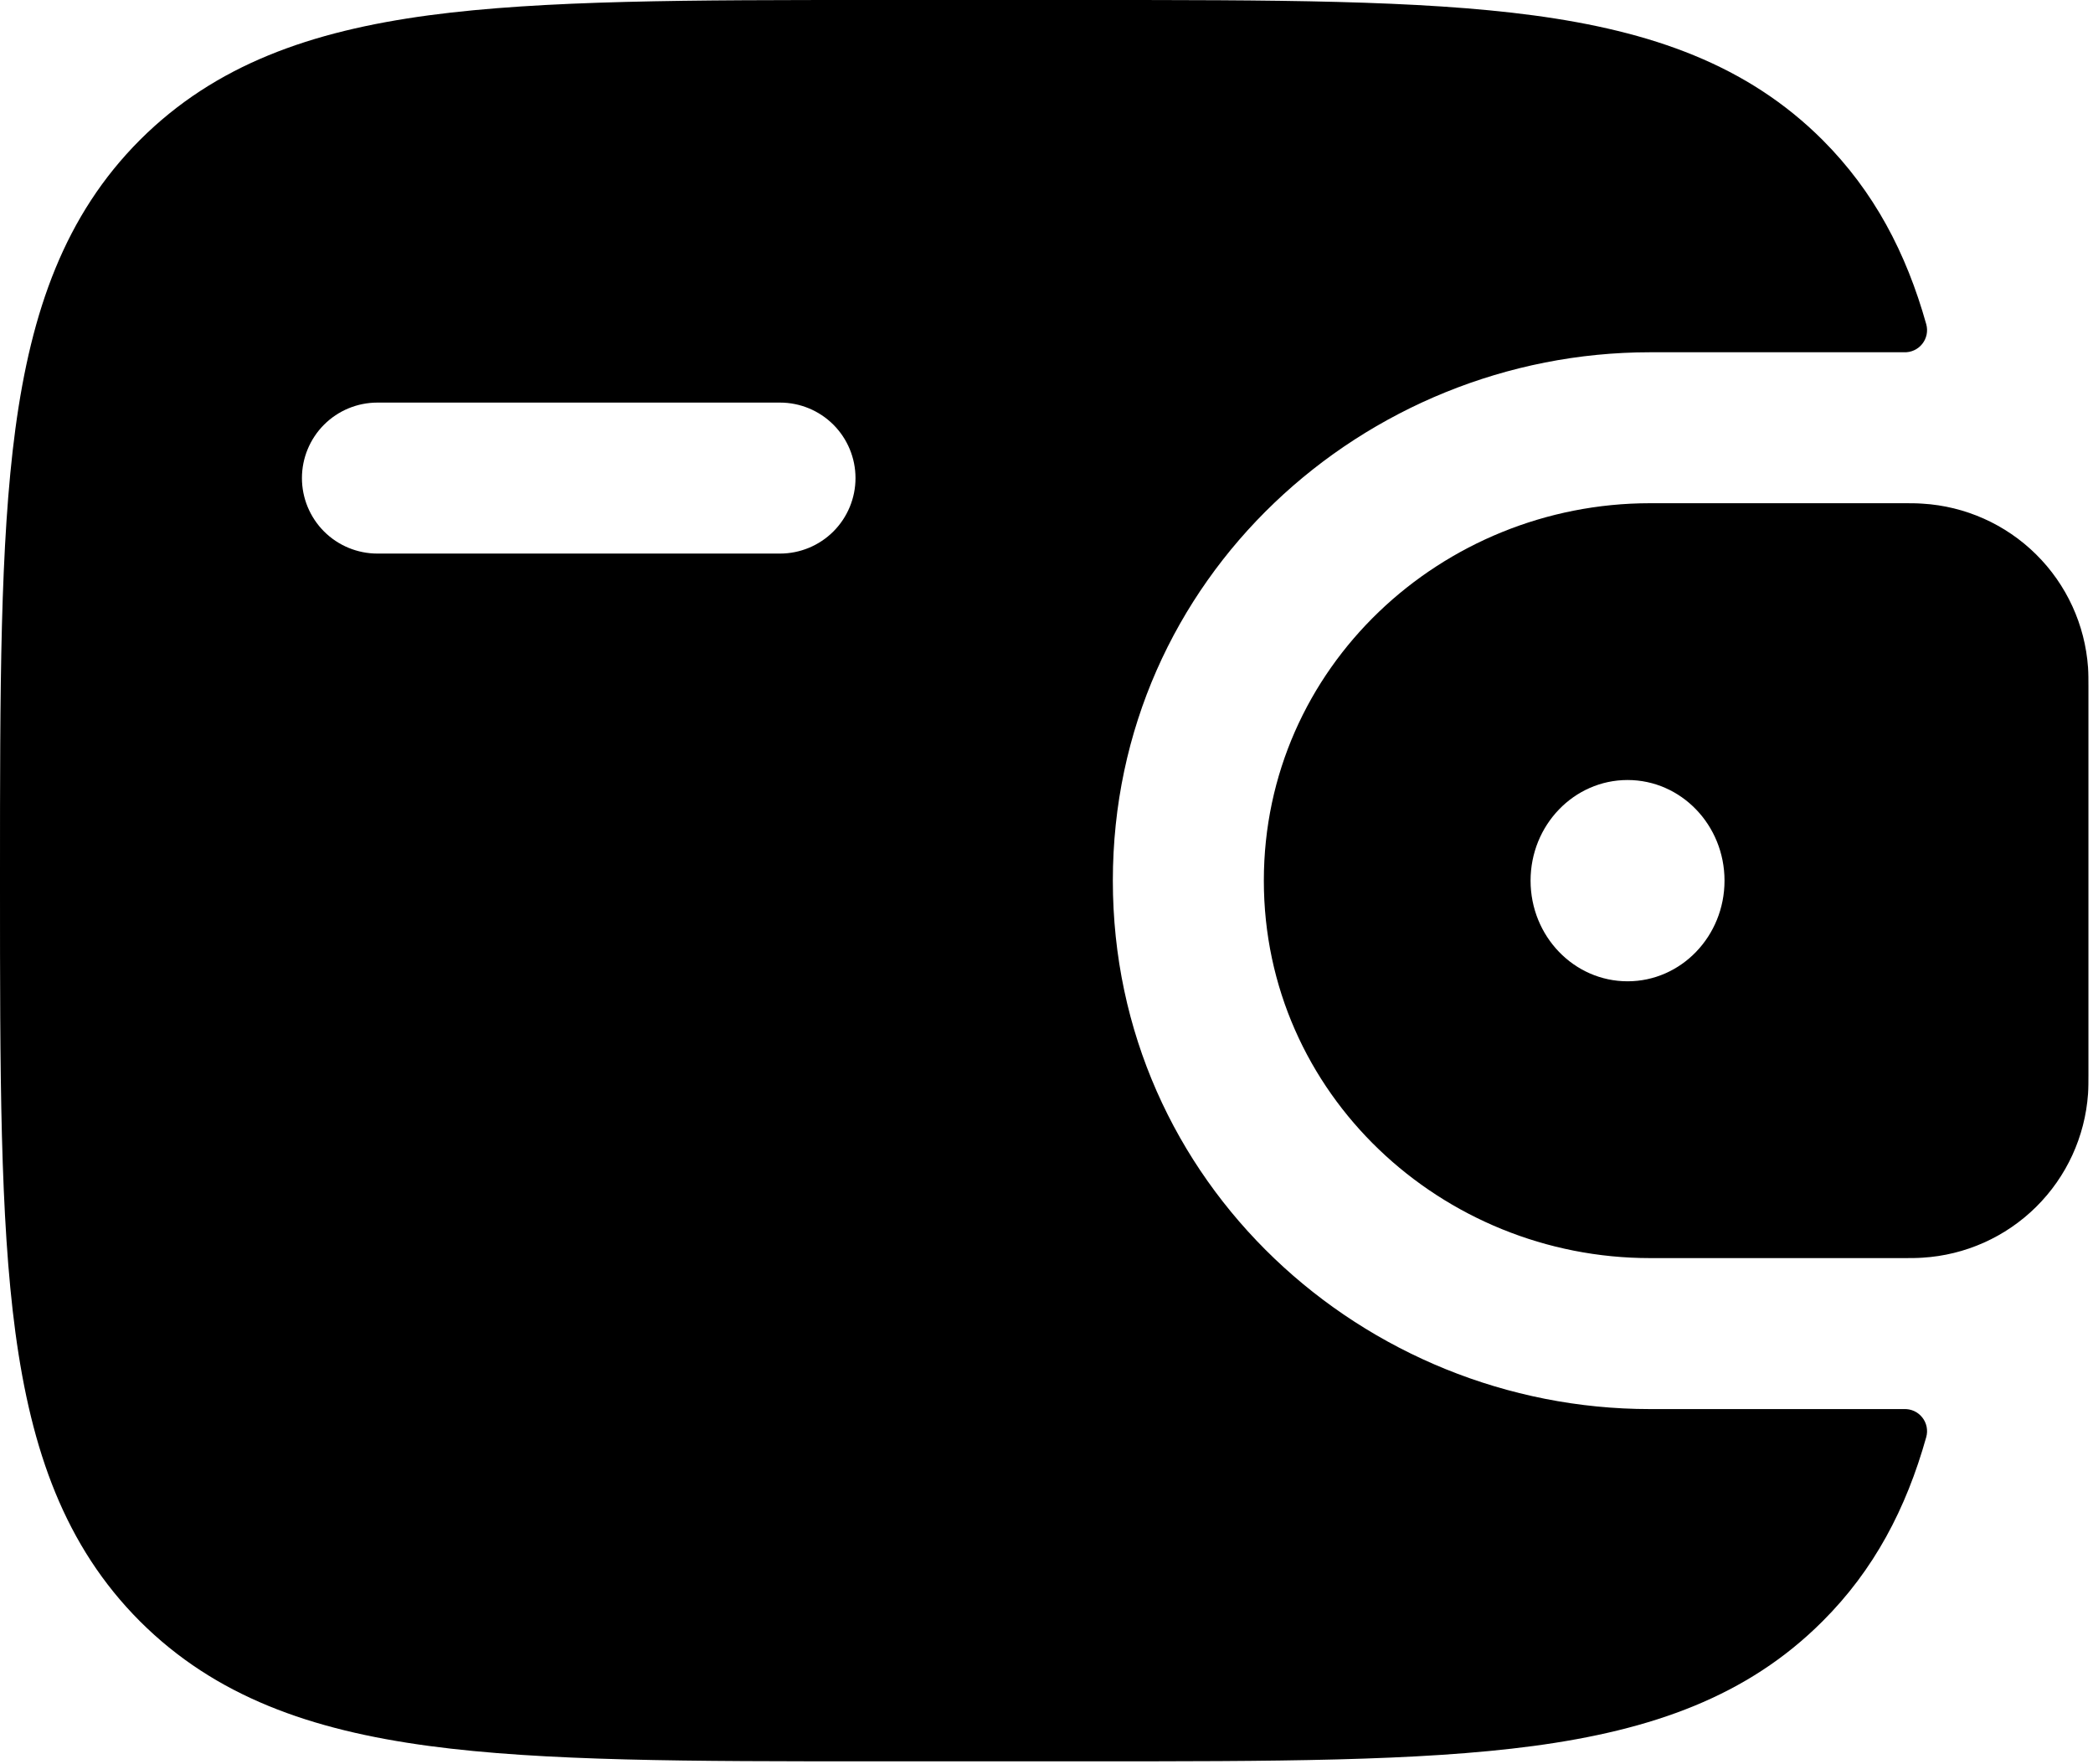 <svg width="89" height="75" viewBox="0 0 89 75" fill="none" xmlns="http://www.w3.org/2000/svg">
<path fill-rule="evenodd" clip-rule="evenodd" d="M81.74 21.416C81.505 21.398 81.244 21.398 80.97 21.398H70.164C61.313 21.398 53.742 28.366 53.742 37.447C53.742 46.529 61.317 53.497 70.164 53.497H80.97C81.244 53.497 81.505 53.497 81.749 53.48C83.568 53.37 85.285 52.603 86.58 51.321C87.876 50.039 88.661 48.33 88.789 46.512C88.806 46.255 88.806 45.977 88.806 45.72V29.175C88.806 28.918 88.806 28.64 88.789 28.383C88.661 26.565 87.876 24.856 86.58 23.574C85.285 22.293 83.568 21.525 81.749 21.416H81.74ZM69.209 41.727C71.486 41.727 73.331 39.81 73.331 37.447C73.331 35.085 71.486 33.168 69.209 33.168C66.928 33.168 65.084 35.085 65.084 37.447C65.084 39.81 66.928 41.727 69.209 41.727Z" fill="black"/>
<path fill-rule="evenodd" clip-rule="evenodd" d="M80.965 59.917C81.112 59.911 81.26 59.94 81.394 60.001C81.529 60.063 81.647 60.156 81.739 60.272C81.831 60.387 81.895 60.523 81.925 60.669C81.954 60.813 81.95 60.964 81.91 61.106C81.054 64.154 79.689 66.756 77.502 68.938C74.297 72.148 70.235 73.565 65.219 74.241C60.34 74.896 54.113 74.896 46.247 74.896H37.208C29.342 74.896 23.111 74.896 18.236 74.241C13.22 73.565 9.159 72.144 5.953 68.943C2.752 65.737 1.331 61.676 0.655 56.66C5.10187e-07 51.781 0 45.554 0 37.688V37.208C0 29.342 5.10187e-07 23.111 0.655 18.232C1.331 13.216 2.752 9.154 5.953 5.949C9.159 2.748 13.22 1.327 18.236 0.651C23.115 -1.9132e-07 29.342 0 37.208 0H46.247C54.113 0 60.345 5.10187e-07 65.219 0.655C70.235 1.331 74.297 2.752 77.502 5.953C79.689 8.144 81.054 10.742 81.91 13.789C81.95 13.932 81.954 14.082 81.925 14.227C81.895 14.372 81.831 14.508 81.739 14.624C81.647 14.74 81.529 14.833 81.394 14.894C81.26 14.956 81.112 14.985 80.965 14.979H70.162C58.021 14.979 47.321 24.566 47.321 37.448C47.321 50.33 58.021 59.917 70.162 59.917H80.965ZM16.049 17.119C15.198 17.119 14.381 17.457 13.779 18.059C13.178 18.661 12.839 19.478 12.839 20.329C12.839 21.18 13.178 21.997 13.779 22.599C14.381 23.201 15.198 23.539 16.049 23.539H33.168C34.019 23.539 34.836 23.201 35.438 22.599C36.04 21.997 36.378 21.18 36.378 20.329C36.378 19.478 36.04 18.661 35.438 18.059C34.836 17.457 34.019 17.119 33.168 17.119H16.049Z" fill="black"/>
</svg>
